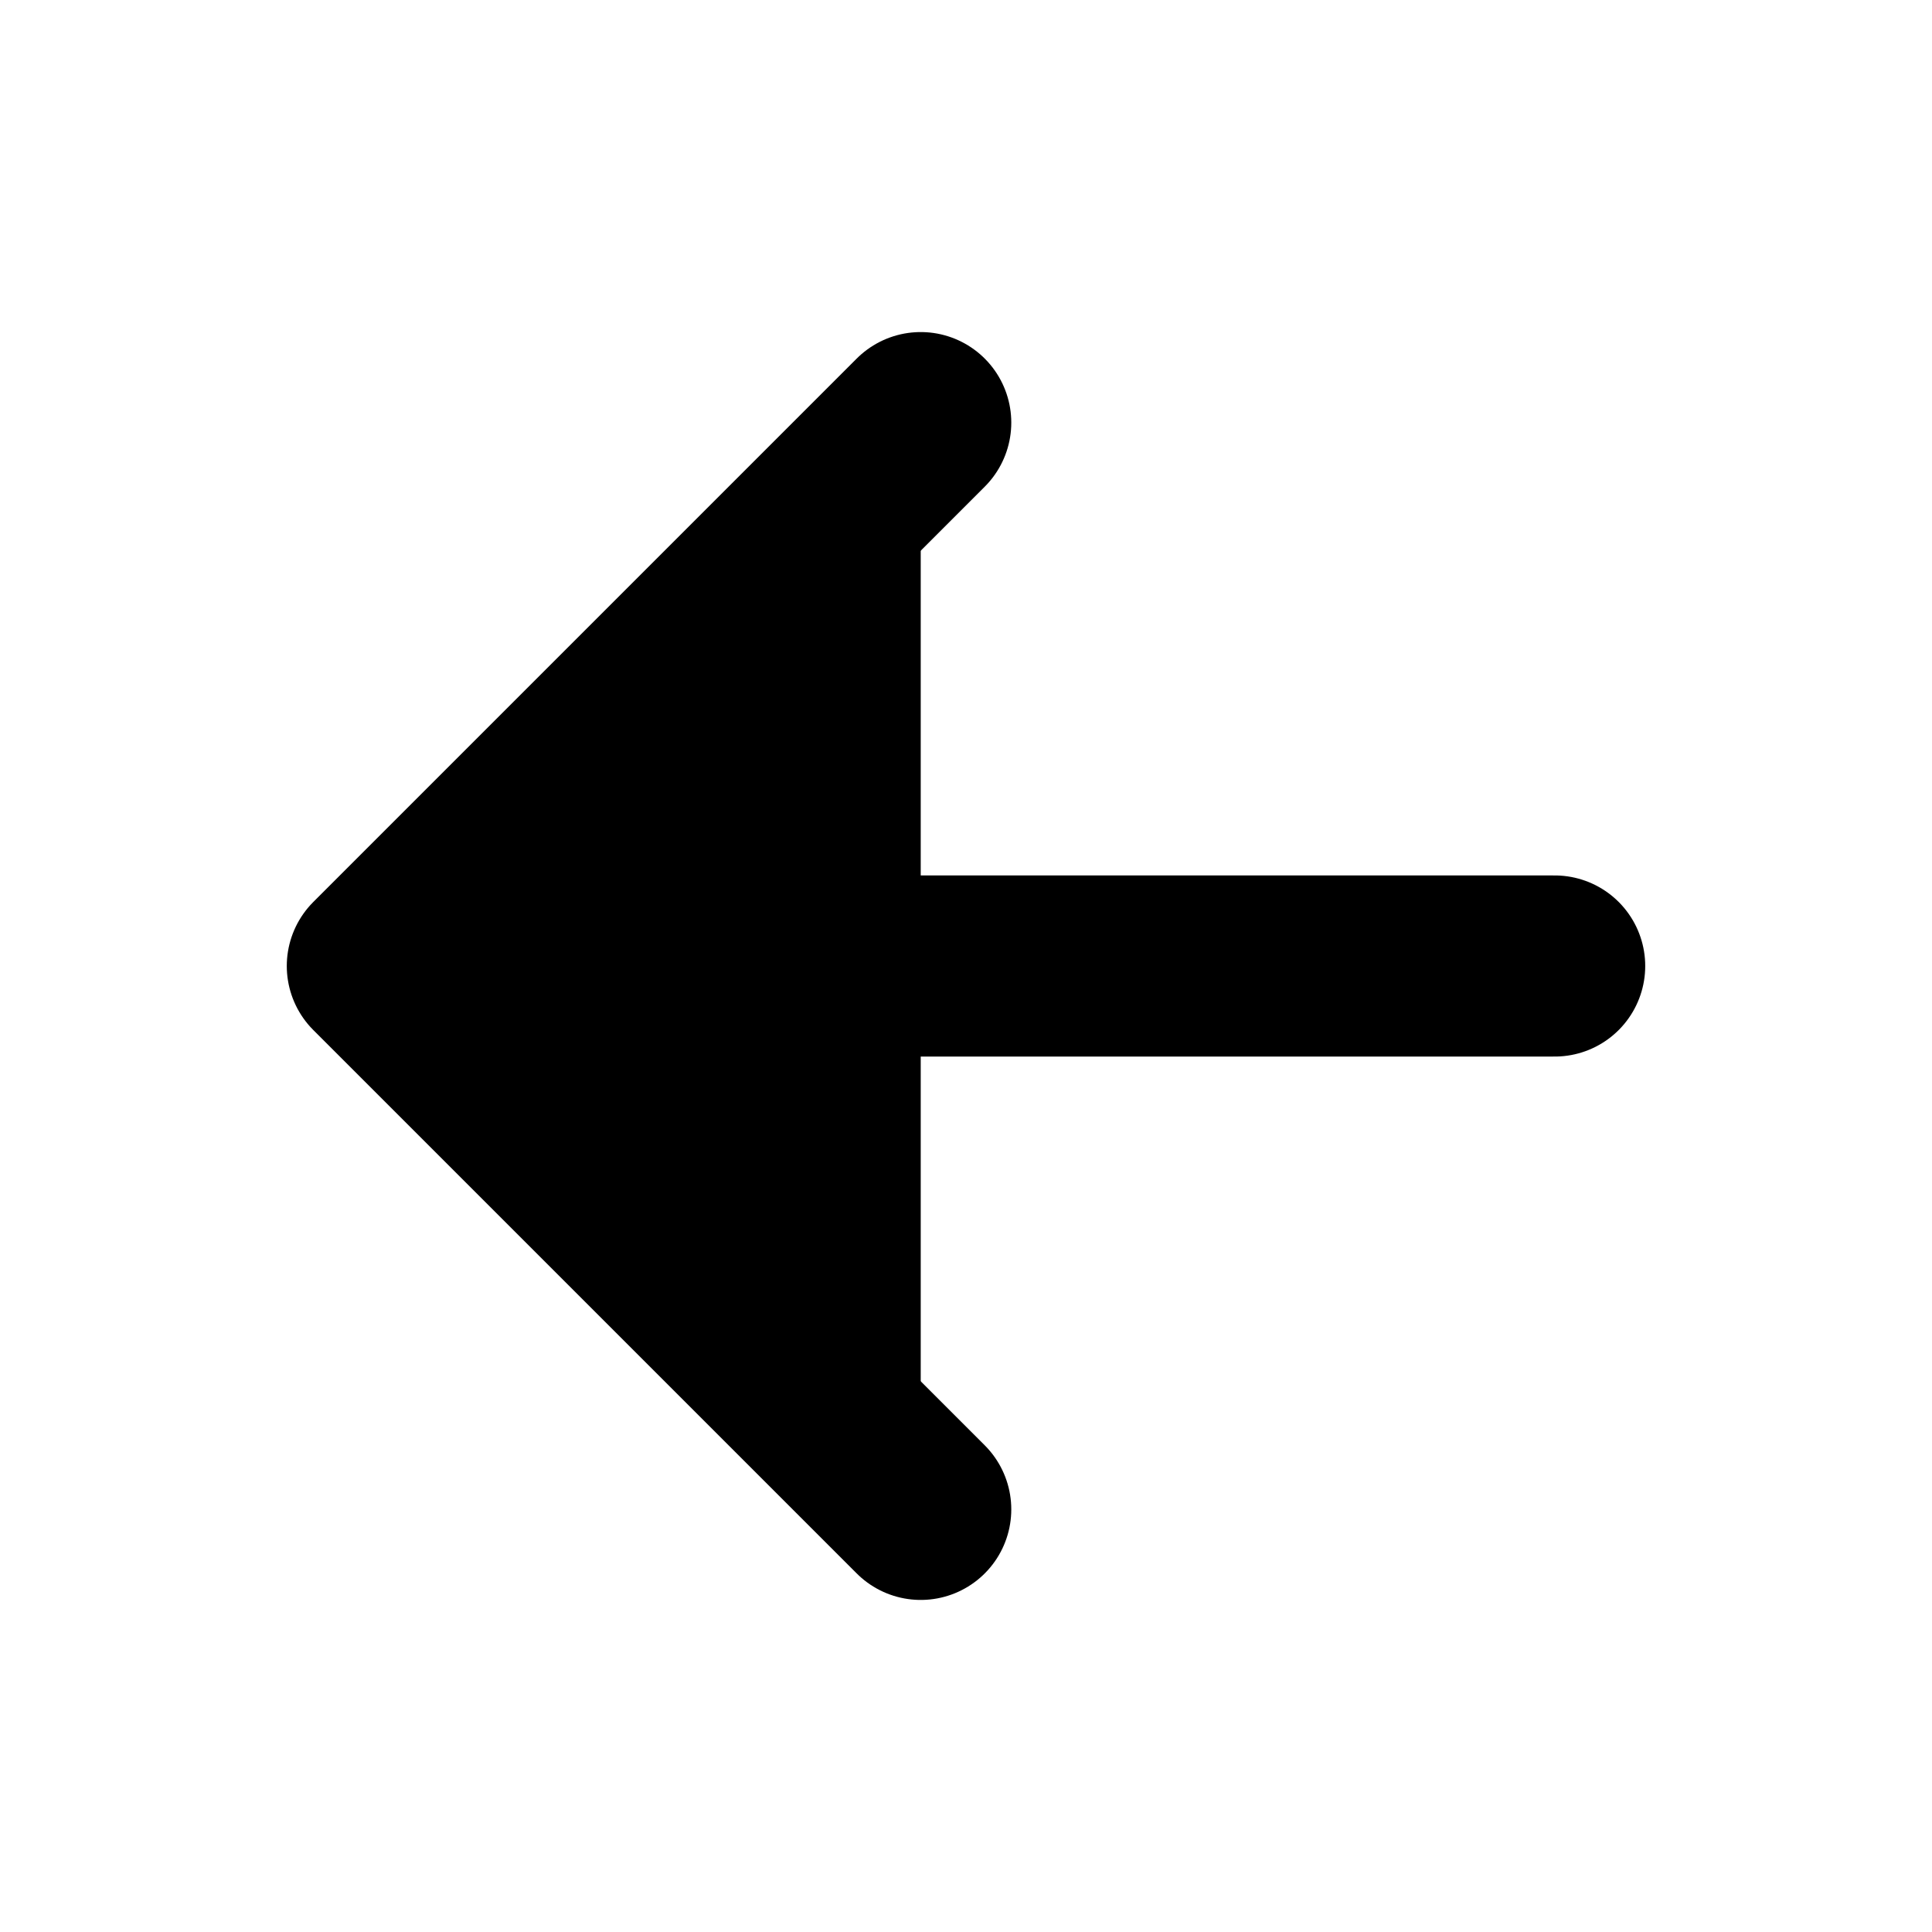 <svg xmlns="http://www.w3.org/2000/svg" width="512" height="512" viewBox="0 0 512 512" fill="currentColor"><title>ionicons-v5-a</title><polyline points="244 400 100 256 244 112" style="fill:currentColor;stroke:#000;stroke-linecap:round;stroke-linejoin:round;stroke-width:48px"/><line x1="120" y1="256" x2="412" y2="256" style="fill:currentColor;stroke:#000;stroke-linecap:round;stroke-linejoin:round;stroke-width:48px"/></svg>